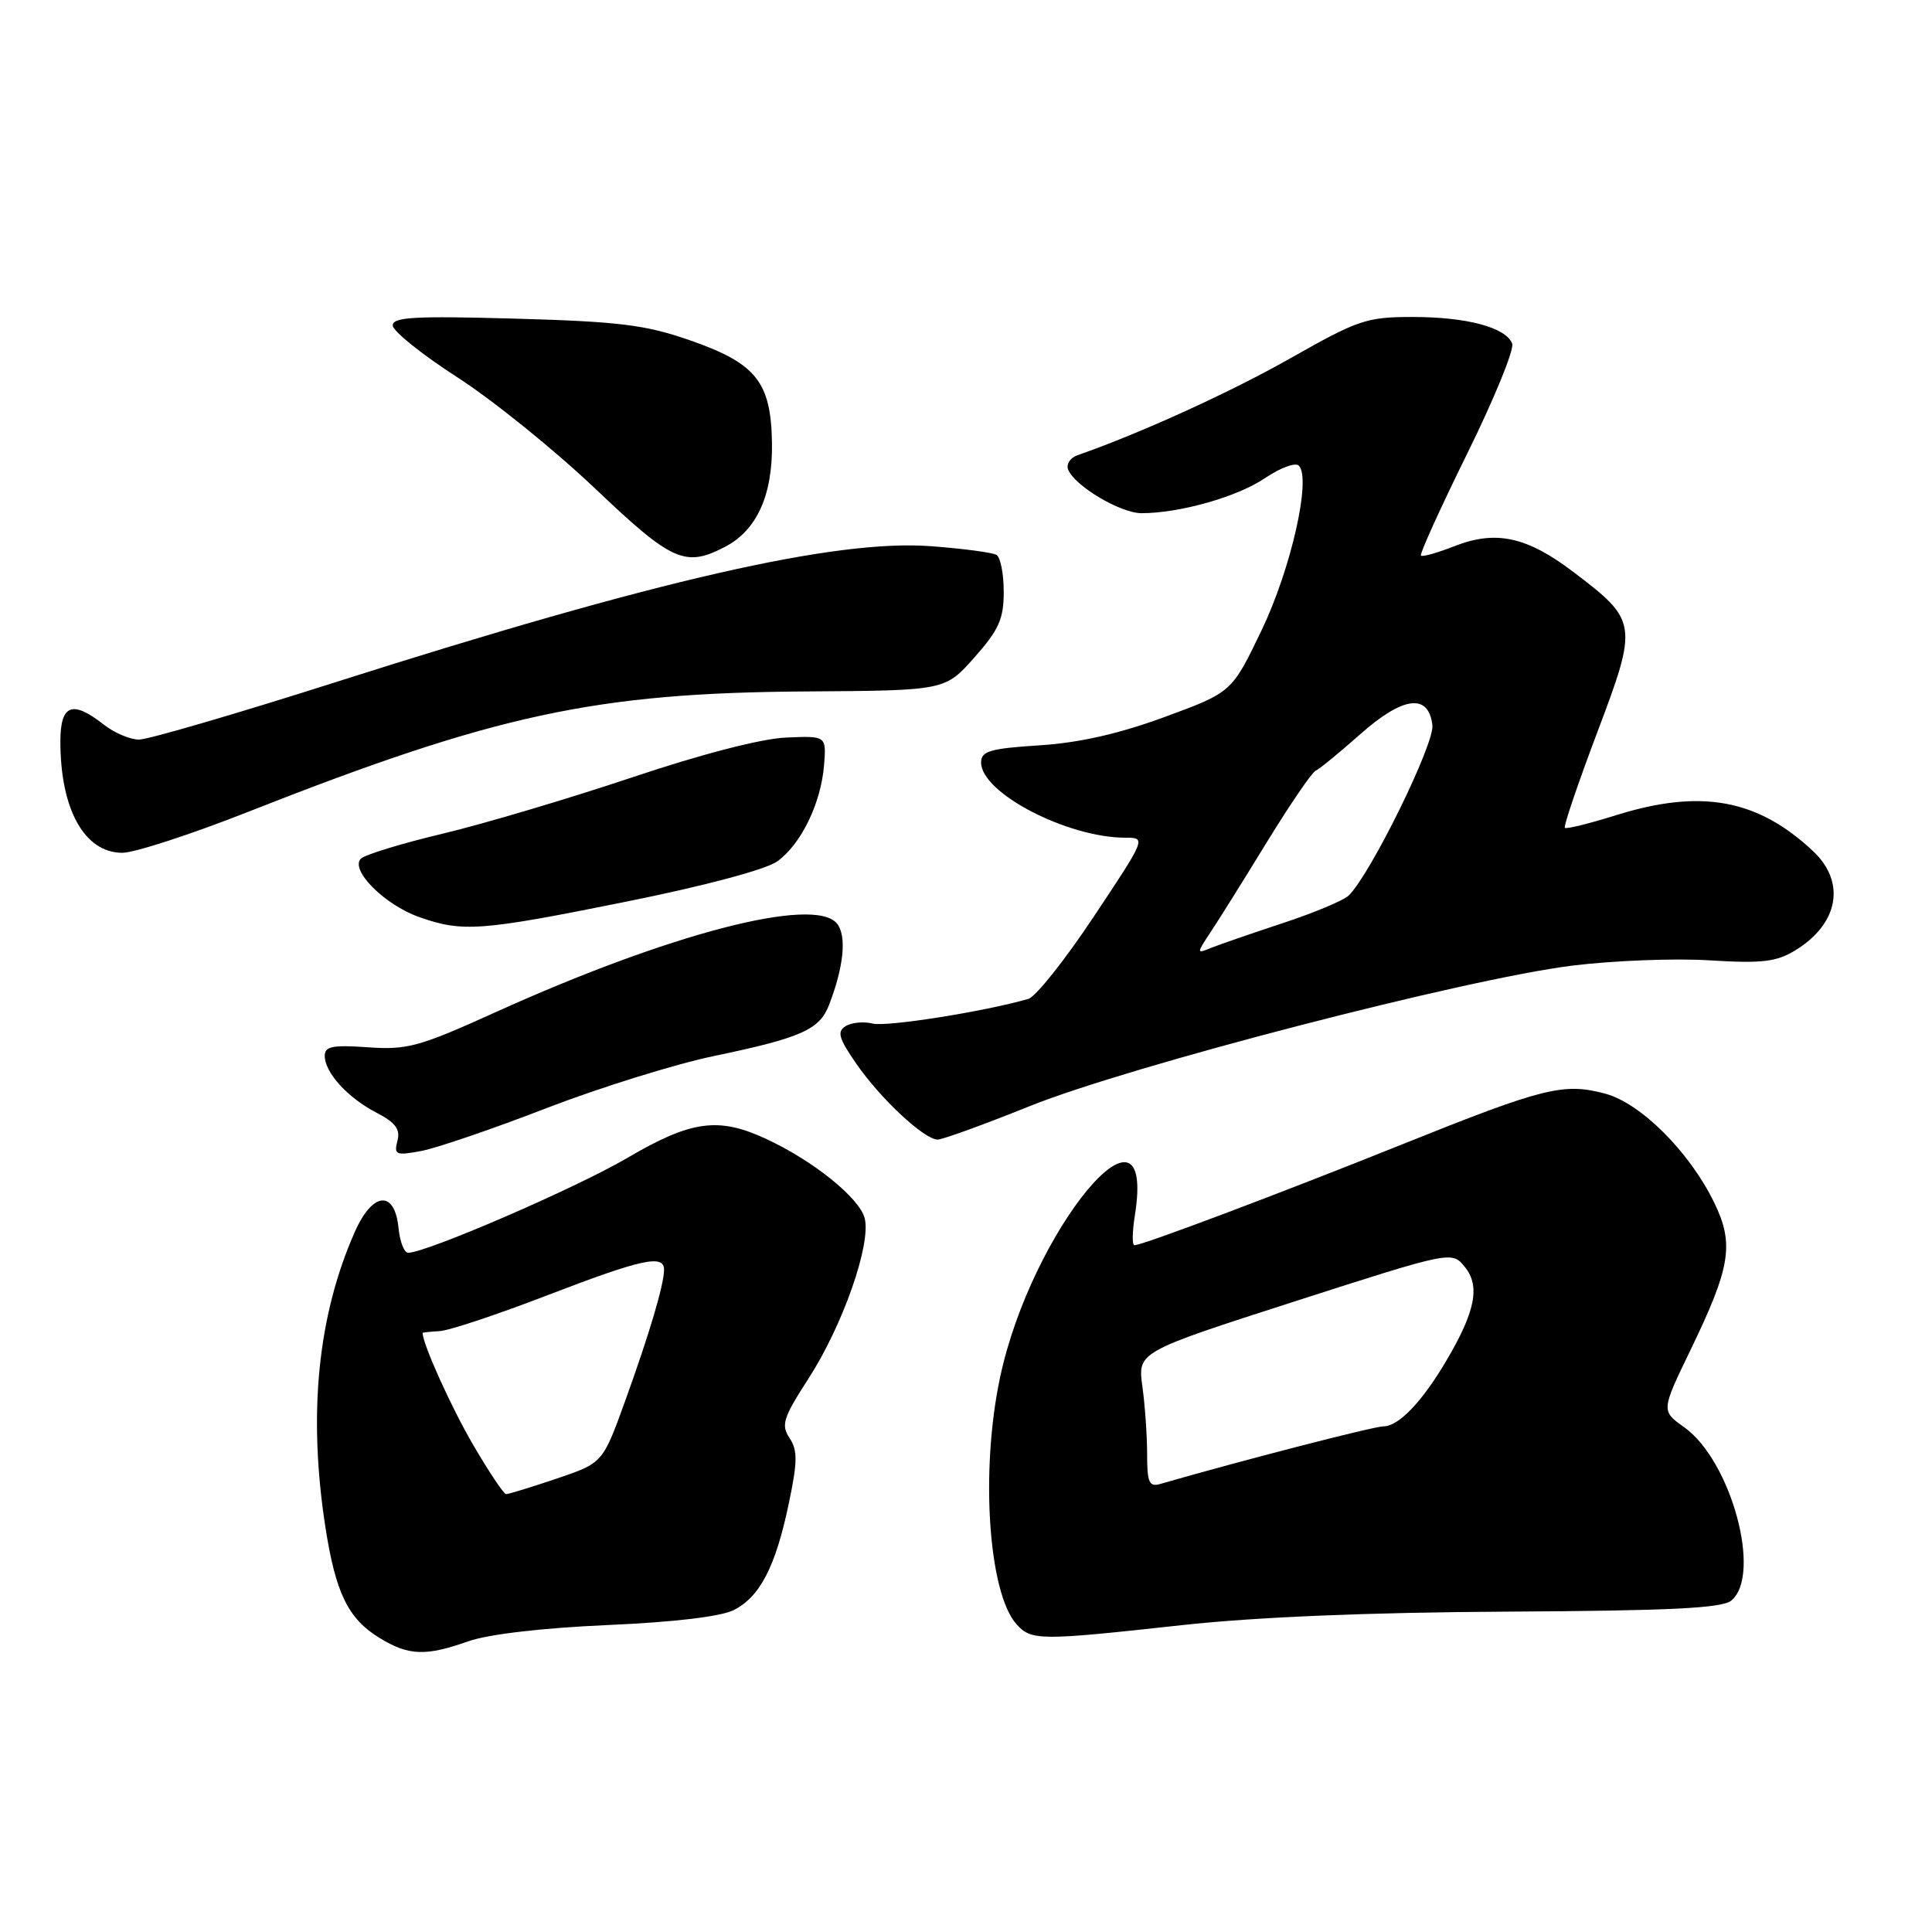 <?xml version="1.0" encoding="UTF-8" standalone="no"?>
<!DOCTYPE svg PUBLIC "-//W3C//DTD SVG 1.1//EN" "http://www.w3.org/Graphics/SVG/1.1/DTD/svg11.dtd" >
<svg xmlns="http://www.w3.org/2000/svg" xmlns:xlink="http://www.w3.org/1999/xlink" version="1.1" viewBox="0 0 256 256">
 <g >
 <path fill="currentColor"
d=" M 62.08 217.47 C 64.71 216.55 71.94 215.70 80.46 215.33 C 89.24 214.95 95.52 214.21 97.23 213.34 C 100.70 211.59 102.78 207.57 104.53 199.17 C 105.68 193.68 105.70 192.18 104.62 190.55 C 103.47 188.82 103.77 187.87 107.09 182.73 C 111.65 175.69 115.44 164.89 114.58 161.44 C 113.90 158.75 107.78 153.81 101.50 150.90 C 95.18 147.97 91.59 148.46 83.09 153.45 C 76.28 157.44 56.49 166.00 54.08 166.00 C 53.56 166.00 52.99 164.54 52.81 162.76 C 52.32 157.64 49.38 157.88 47.01 163.24 C 42.10 174.34 40.80 187.35 43.11 202.31 C 44.47 211.10 46.13 214.50 50.30 217.04 C 54.16 219.40 56.40 219.48 62.08 217.47 Z  M 156.50 215.35 C 166.33 214.27 181.21 213.65 199.66 213.55 C 221.35 213.43 228.18 213.10 229.41 212.08 C 233.50 208.68 229.39 193.55 223.17 189.12 C 220.10 186.94 220.10 186.94 224.04 178.80 C 229.32 167.87 229.81 164.84 227.14 159.35 C 223.88 152.65 217.43 146.19 212.72 144.92 C 207.19 143.44 204.61 144.08 185.83 151.62 C 169.37 158.23 151.39 165.00 150.32 165.00 C 150.00 165.00 150.03 163.24 150.37 161.08 C 153.26 143.01 136.66 162.95 132.51 182.53 C 129.88 194.93 130.97 211.10 134.71 215.24 C 136.67 217.40 137.77 217.41 156.50 215.35 Z  M 72.37 146.85 C 79.45 144.12 89.45 141.00 94.60 139.93 C 106.20 137.51 108.60 136.44 109.87 133.12 C 111.83 128.01 112.21 123.96 110.89 122.36 C 107.86 118.71 88.68 123.70 65.58 134.16 C 55.56 138.70 53.95 139.14 48.75 138.77 C 44.02 138.44 43.01 138.65 43.03 139.94 C 43.08 142.18 46.10 145.48 49.91 147.45 C 52.41 148.75 53.07 149.64 52.66 151.17 C 52.18 153.02 52.46 153.14 55.82 152.51 C 57.84 152.13 65.29 149.59 72.37 146.85 Z  M 136.47 146.56 C 149.68 141.24 194.31 129.68 208.34 127.95 C 213.76 127.28 221.94 126.96 226.52 127.25 C 233.45 127.68 235.36 127.46 237.86 125.94 C 243.63 122.43 244.63 116.91 240.25 112.79 C 232.89 105.87 225.37 104.50 214.10 108.03 C 210.58 109.13 207.55 109.88 207.35 109.69 C 207.16 109.49 209.10 103.78 211.66 97.00 C 217.07 82.69 217.00 82.24 208.47 75.78 C 202.32 71.11 198.21 70.22 192.75 72.36 C 190.49 73.25 188.48 73.82 188.28 73.62 C 188.09 73.42 190.85 67.33 194.42 60.09 C 197.99 52.85 200.67 46.30 200.37 45.53 C 199.55 43.39 194.37 42.00 187.17 42.00 C 181.09 42.00 179.95 42.39 171.06 47.43 C 163.14 51.93 151.10 57.42 142.77 60.32 C 141.81 60.65 141.26 61.50 141.53 62.21 C 142.37 64.37 148.46 68.00 151.26 68.00 C 156.32 68.00 163.97 65.83 167.61 63.36 C 169.63 61.99 171.64 61.24 172.10 61.70 C 173.78 63.38 171.08 75.35 167.17 83.51 C 163.22 91.73 163.22 91.73 154.36 94.99 C 148.31 97.22 143.04 98.42 137.75 98.76 C 131.17 99.18 130.00 99.53 130.00 101.04 C 130.00 105.06 141.41 111.00 149.13 111.00 C 151.88 111.00 151.86 111.05 144.95 121.43 C 141.14 127.17 137.23 132.09 136.26 132.36 C 130.42 134.04 117.48 136.09 115.65 135.63 C 114.46 135.33 112.84 135.48 112.05 135.97 C 110.88 136.69 111.13 137.58 113.48 140.97 C 116.70 145.62 122.48 151.00 124.25 151.00 C 124.90 151.00 130.40 149.00 136.47 146.56 Z  M 83.00 119.47 C 93.38 117.38 101.52 115.21 103.00 114.13 C 106.16 111.85 108.78 106.44 109.19 101.40 C 109.50 97.50 109.50 97.50 104.16 97.73 C 100.92 97.86 92.88 99.94 83.66 103.04 C 75.32 105.83 64.06 109.18 58.64 110.47 C 53.22 111.76 48.35 113.25 47.82 113.78 C 46.34 115.26 50.94 119.88 55.50 121.50 C 61.30 123.55 63.62 123.38 83.00 119.47 Z  M 32.81 107.60 C 65.68 94.65 78.86 91.80 106.86 91.62 C 125.23 91.50 125.23 91.50 129.11 87.12 C 132.35 83.47 133.00 82.02 133.00 78.43 C 133.00 76.06 132.57 73.85 132.05 73.53 C 131.53 73.21 127.59 72.69 123.30 72.37 C 110.71 71.44 86.85 76.89 44.54 90.37 C 31.36 94.57 19.61 98.00 18.42 98.00 C 17.24 98.00 15.13 97.10 13.73 96.00 C 9.57 92.73 8.00 93.35 8.00 98.26 C 8.00 107.26 11.20 113.00 16.21 113.00 C 17.81 113.00 25.28 110.57 32.81 107.60 Z  M 96.03 72.48 C 100.30 70.28 102.41 65.59 102.29 58.61 C 102.15 50.59 100.18 48.14 91.42 45.09 C 85.53 43.04 82.08 42.61 68.25 42.22 C 54.94 41.85 52.01 42.01 52.04 43.13 C 52.06 43.88 55.92 46.98 60.61 50.00 C 65.30 53.02 73.49 59.64 78.82 64.70 C 89.04 74.42 90.78 75.20 96.03 72.48 Z  M 62.70 191.46 C 59.81 186.52 56.00 178.08 56.00 176.62 C 56.00 176.56 57.01 176.45 58.25 176.38 C 59.49 176.32 65.90 174.18 72.50 171.64 C 85.04 166.82 88.00 166.17 87.99 168.25 C 87.99 170.21 86.04 176.77 82.82 185.68 C 79.86 193.86 79.86 193.86 73.74 195.93 C 70.37 197.07 67.36 197.99 67.06 197.98 C 66.75 197.97 64.79 195.04 62.70 191.46 Z  M 152.00 192.71 C 152.00 190.27 151.72 186.22 151.37 183.71 C 150.75 179.14 150.75 179.14 171.56 172.44 C 192.38 165.75 192.38 165.75 194.11 167.89 C 196.16 170.42 195.49 173.80 191.63 180.33 C 188.42 185.77 185.32 189.00 183.31 189.00 C 182.04 189.00 164.41 193.55 153.75 196.63 C 152.27 197.06 152.00 196.45 152.00 192.71 Z  M 160.45 123.45 C 161.53 121.83 164.89 116.45 167.92 111.50 C 170.96 106.55 173.84 102.34 174.32 102.13 C 174.80 101.93 177.44 99.77 180.19 97.33 C 185.91 92.25 189.31 91.82 189.80 96.10 C 190.09 98.57 181.59 115.87 178.70 118.67 C 178.04 119.31 174.12 120.95 170.00 122.31 C 165.88 123.67 161.60 125.15 160.50 125.59 C 158.52 126.40 158.51 126.39 160.45 123.45 Z "/>
</g>
</svg>